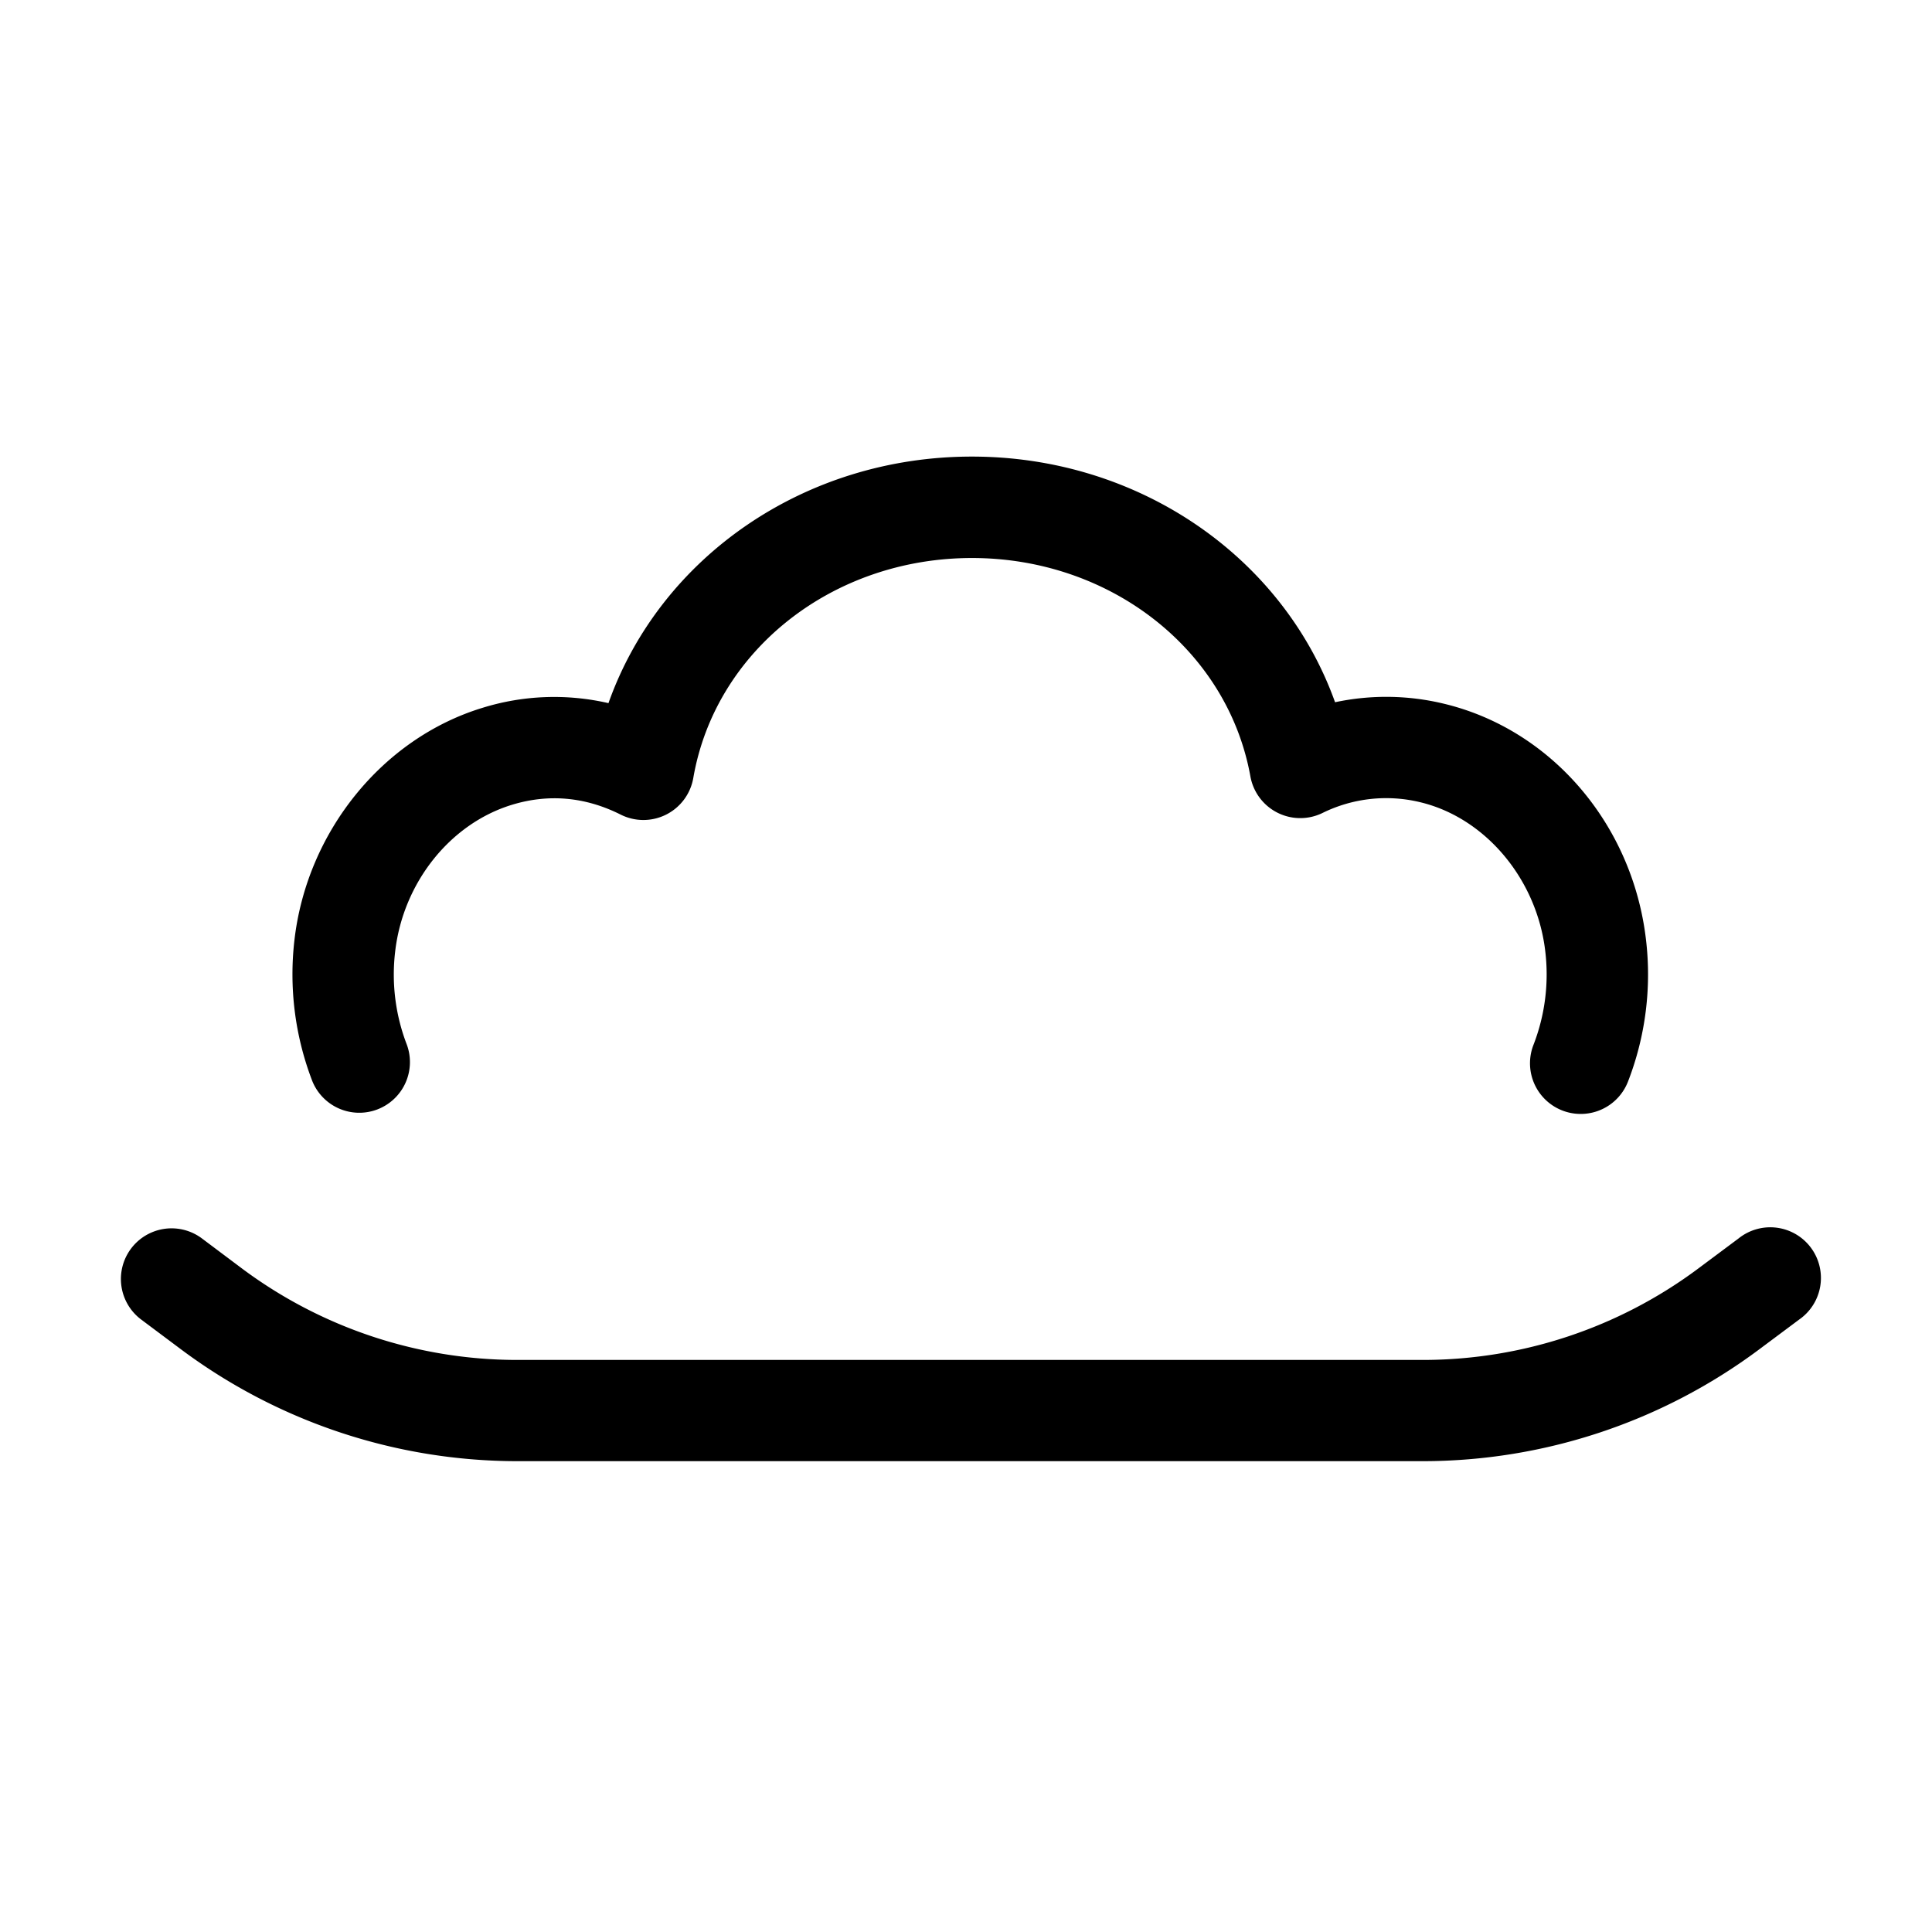 <?xml version="1.0" standalone="no"?><!DOCTYPE svg PUBLIC "-//W3C//DTD SVG 1.1//EN" "http://www.w3.org/Graphics/SVG/1.1/DTD/svg11.dtd"><svg t="1638581142431" class="icon" viewBox="0 0 1024 1024" version="1.1" xmlns="http://www.w3.org/2000/svg" p-id="7190" xmlns:xlink="http://www.w3.org/1999/xlink" width="200" height="200"><defs><style type="text/css"></style></defs><path d="M754.6 774.45H273.76a298.2 298.2 0 0 1-177.59-59.1L74.85 699.4a26.85 26.85 0 0 1 32.18-43l21.32 16a244.12 244.12 0 0 0 145.41 48.4H754.6a244.24 244.24 0 0 0 145.12-48.17l21.74-16.22a26.85 26.85 0 1 1 32.11 43l-21.74 16.22a298.28 298.28 0 0 1-177.23 58.82zM837.8 590.41a26.85 26.85 0 0 1-25-36.68A103.24 103.24 0 0 0 819 504c-4.51-38.11-31.71-70.51-66.18-78.79a76.43 76.43 0 0 0-52.08 5.79 26.86 26.86 0 0 1-38-19.46c-12.06-67.08-74.13-115.78-147.57-115.78-73.87 0-136 49-147.71 116.59a26.84 26.84 0 0 1-38.49 19.41c-18.8-9.44-38.26-11.16-57.8-5.15-32.67 10.07-57.47 41.26-61.71 77.61a103.29 103.29 0 0 0 5.88 48.71 26.85 26.85 0 1 1-50.15 19.18 157.43 157.43 0 0 1-9.1-74.11c6.67-57.16 46.55-106.47 99.23-122.71a128.21 128.21 0 0 1 67.18-2.61C349.9 295.39 426.34 242 515.13 242c88.46 0 164.93 53.21 192.48 130.2a130.22 130.22 0 0 1 57.76 0.8c56.78 13.64 99.77 63.76 107 124.71a157 157 0 0 1-9.54 75.65 26.85 26.85 0 0 1-25.03 17.05z" p-id="7191"></path></svg>